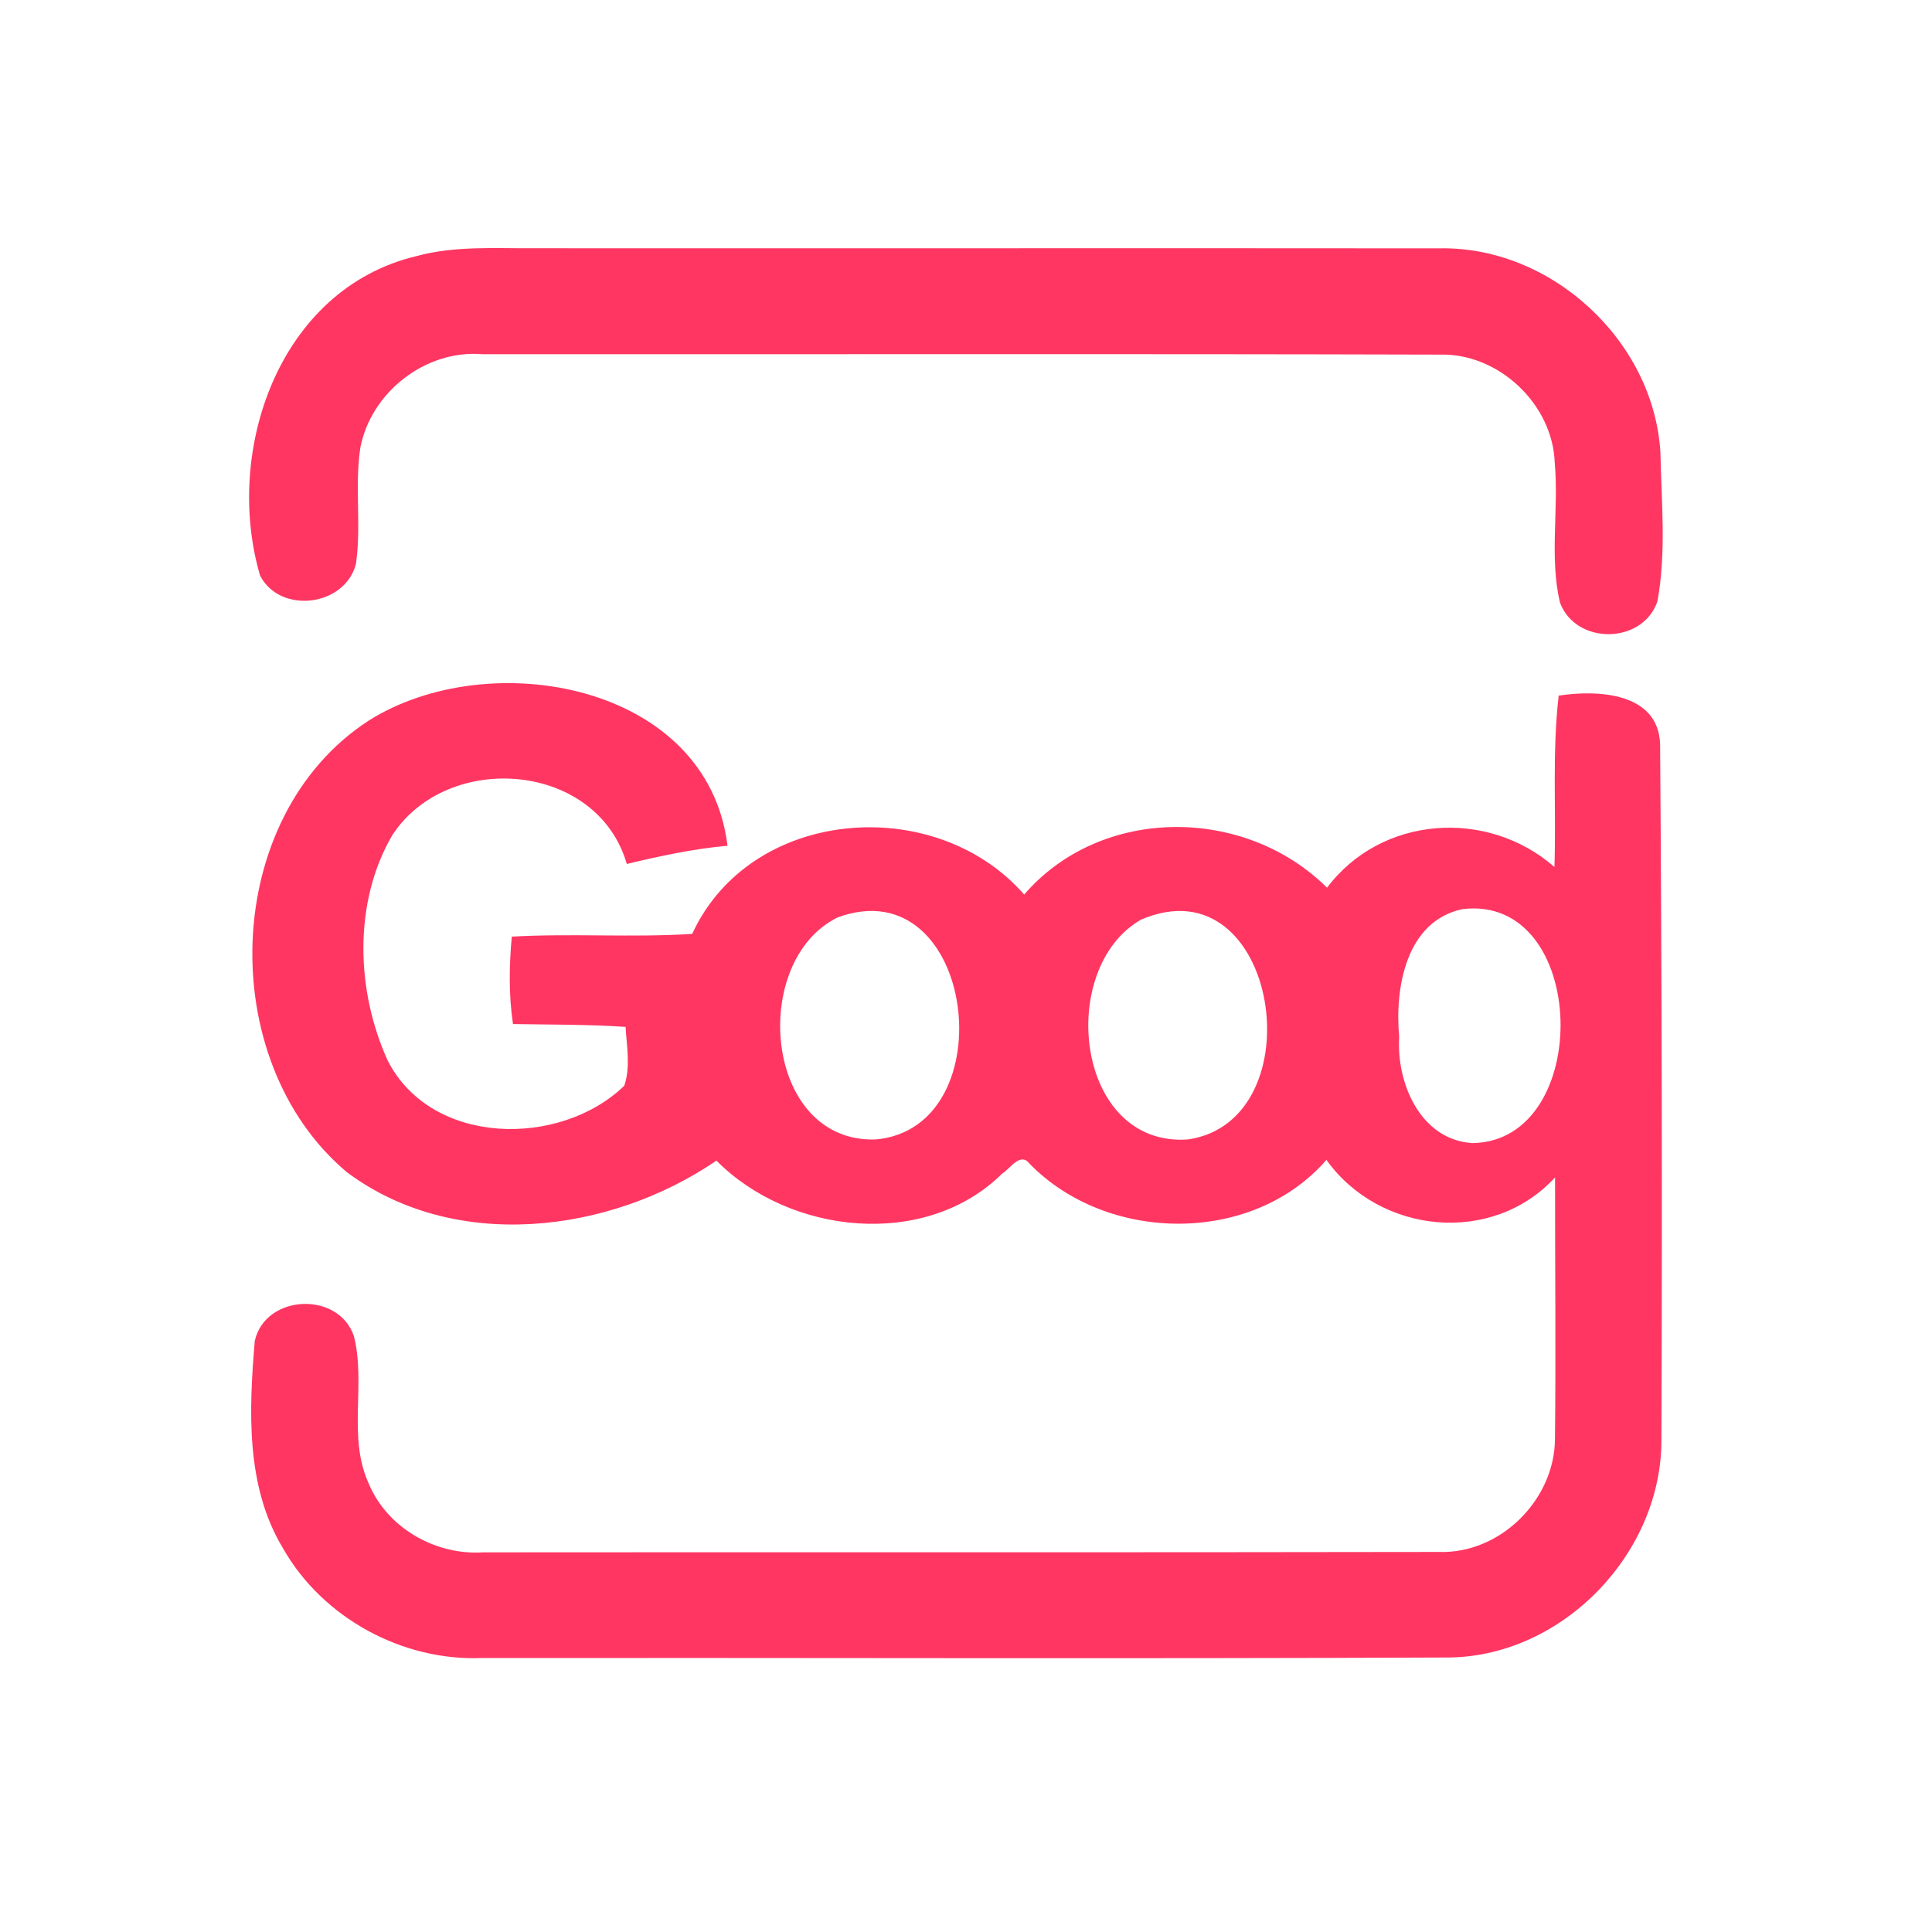 <?xml version="1.0" encoding="UTF-8" ?>
<!DOCTYPE svg PUBLIC "-//W3C//DTD SVG 1.1//EN" "http://www.w3.org/Graphics/SVG/1.1/DTD/svg11.dtd">
<svg width="192pt" height="192pt" viewBox="0 0 192 192" version="1.1" xmlns="http://www.w3.org/2000/svg">
<g id="#ff3662ff">
<path fill="#ff3662" opacity="1.00" d=" M 41.35 25.46 C 45.14 24.42 49.11 24.69 53.00 24.67 C 82.99 24.69 112.98 24.65 142.97 24.68 C 154.11 24.42 164.33 33.82 165.01 44.94 C 165.11 49.87 165.61 54.92 164.71 59.78 C 163.23 64.06 156.58 64.12 155.02 59.86 C 153.97 55.34 154.92 50.61 154.51 46.01 C 154.32 40.16 148.92 35.07 143.07 35.24 C 111.36 35.15 79.65 35.22 47.94 35.20 C 42.30 34.73 36.87 38.97 35.81 44.49 C 35.23 48.31 35.92 52.19 35.38 56.01 C 34.33 60.25 27.87 61.10 25.85 57.21 C 22.21 44.84 27.71 28.73 41.35 25.46 Z" />
<path fill="#ff3662" opacity="1.00" d=" M 36.63 71.62 C 48.60 64.05 70.32 67.90 72.30 84.05 C 68.91 84.35 65.59 85.07 62.29 85.86 C 59.35 75.69 44.49 74.55 38.98 83.01 C 35.09 89.69 35.38 98.47 38.53 105.40 C 42.89 113.94 55.68 114.05 62.04 107.90 C 62.68 106.01 62.28 103.99 62.17 102.05 C 58.44 101.80 54.71 101.83 50.98 101.77 C 50.55 98.89 50.60 95.97 50.86 93.08 C 56.84 92.74 62.82 93.19 68.79 92.81 C 74.59 80.20 92.95 78.78 101.78 88.90 C 109.44 80.03 123.71 80.10 131.88 88.22 C 137.27 81.04 147.82 80.33 154.48 86.16 C 154.66 80.48 154.24 74.78 154.90 69.13 C 158.73 68.54 164.82 68.79 164.98 73.97 C 165.15 96.98 165.20 120.00 165.11 143.02 C 165.18 154.30 155.39 164.54 144.07 164.72 C 112.04 164.86 80.00 164.74 47.97 164.77 C 40.01 165.12 32.05 160.79 28.12 153.86 C 24.40 147.70 24.74 140.14 25.32 133.25 C 26.38 128.61 33.64 128.28 35.17 132.78 C 36.38 137.56 34.53 142.78 36.63 147.40 C 38.46 151.84 43.27 154.58 48.01 154.27 C 79.67 154.24 111.34 154.29 143.00 154.23 C 149.09 154.44 154.51 149.04 154.53 142.99 C 154.63 134.33 154.53 125.67 154.54 117.01 C 148.29 123.81 137.09 122.64 131.82 115.27 C 124.44 123.76 110.03 123.56 102.32 115.65 C 101.40 114.44 100.38 116.16 99.61 116.62 C 91.97 124.18 78.48 122.70 71.20 115.34 C 60.59 122.59 45.17 124.50 34.46 116.48 C 21.30 105.41 21.95 81.16 36.63 71.62 M 145.32 90.35 C 139.70 91.57 138.60 98.21 139.05 103.05 C 138.76 107.61 141.14 113.27 146.32 113.60 C 158.41 113.44 157.92 88.80 145.32 90.35 M 83.27 91.16 C 74.43 95.46 75.90 113.57 87.00 113.24 C 100.05 112.12 96.96 86.20 83.27 91.16 M 113.40 91.39 C 104.96 96.21 106.84 114.00 118.04 113.24 C 130.92 111.39 127.06 85.55 113.40 91.39 Z" />
</g>
</svg>
